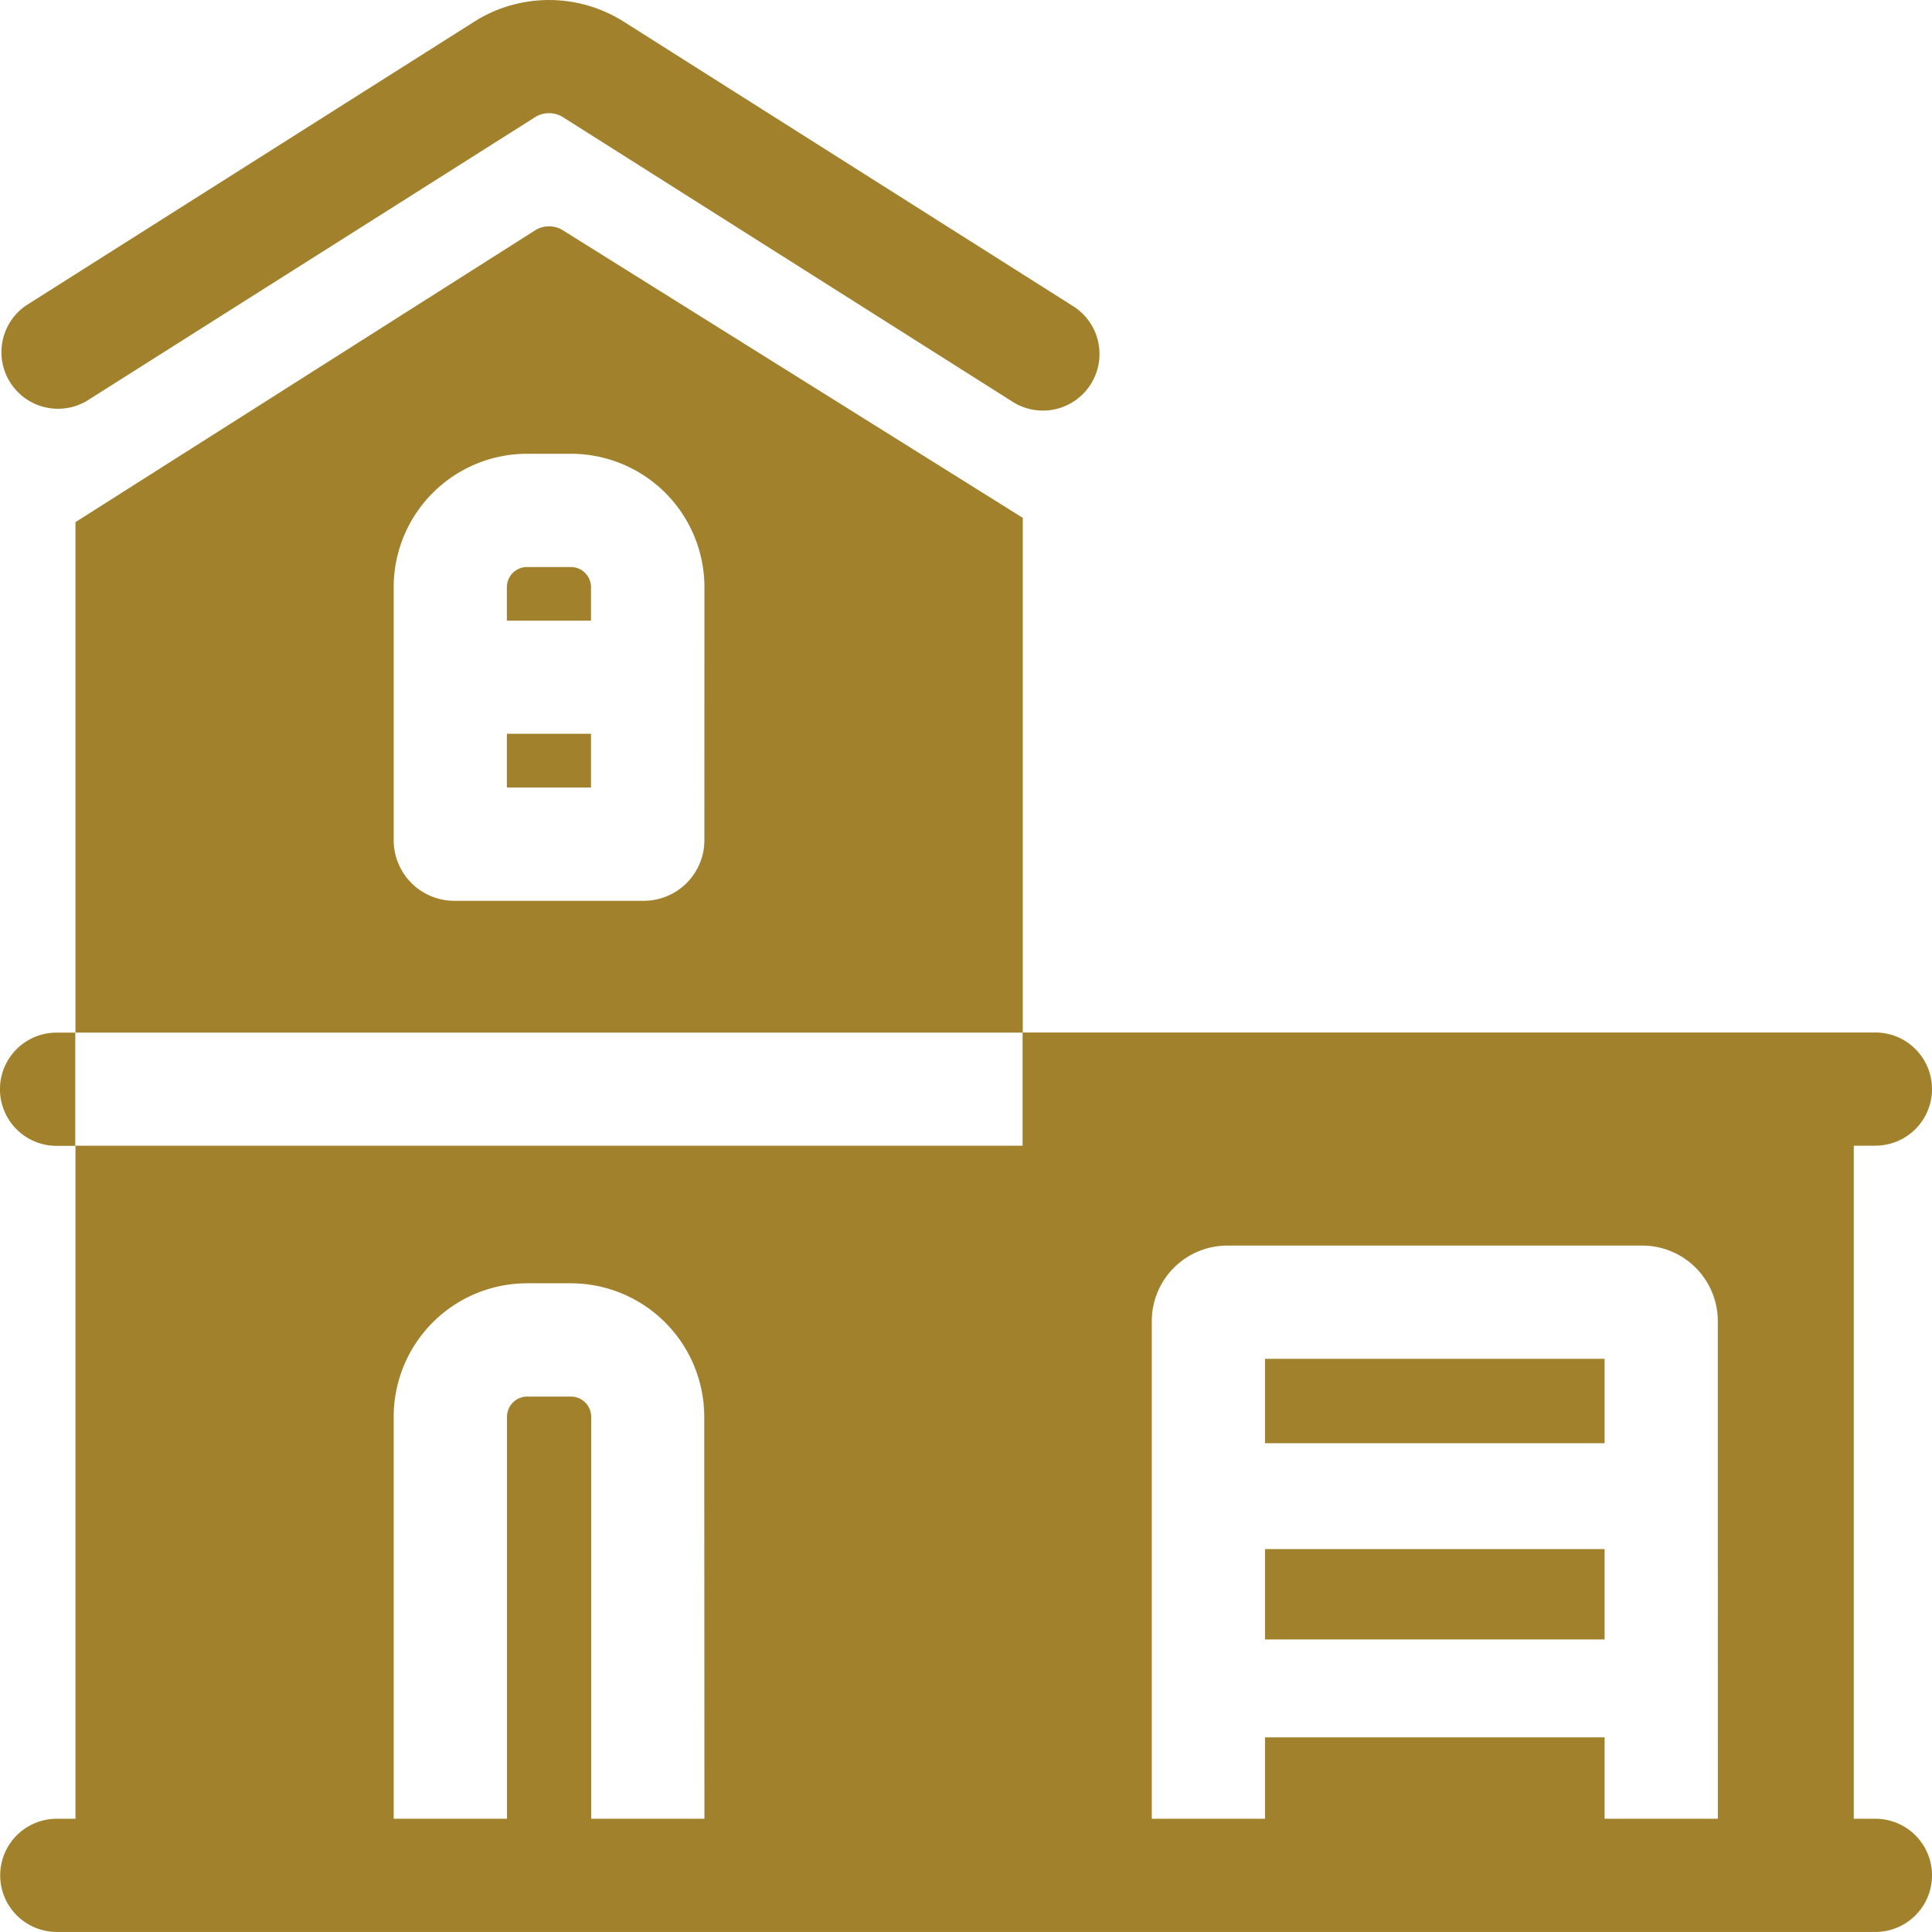 <svg xmlns="http://www.w3.org/2000/svg" width="31" height="31" viewBox="0 0 31 31"><defs><style>.a{fill:#a2812c;}</style></defs><g transform="translate(-0.336 -0.001)"><path class="a" d="M169.279,187.813h-.706a.324.324,0,0,0-.323.323v.538H169.6v-.538A.324.324,0,0,0,169.279,187.813Zm0,0" transform="translate(-159.781 -178.714)"/><path class="a" d="M168.25,243.1H169.6v.862H168.25Zm0,0" transform="translate(-159.781 -231.325)"/><path class="a" d="M30.428,354.692h-.347v-10.8h.347a.908.908,0,1,0,0-1.816H16.744v1.816H1.547v10.8h-.3a.908.908,0,1,0,0,1.816H30.428a.908.908,0,1,0,0-1.816Zm-18.789,0H9.822V348.24a.324.324,0,0,0-.325-.322h-.7a.324.324,0,0,0-.326.322v6.452H6.653V348.24A2.142,2.142,0,0,1,8.795,346.1h.7a2.143,2.143,0,0,1,2.141,2.139Zm16.261,0H26.083v-1.306H20.634v1.306H18.817v-7.986a1.213,1.213,0,0,1,1.211-1.211h6.661a1.212,1.212,0,0,1,1.21,1.211Zm0,0" transform="translate(0 -325.508)"/><path class="a" d="M1.248,342.07a.908.908,0,0,0,0,1.817h.3V342.07Zm0,0" transform="translate(-0.004 -325.5)"/><path class="a" d="M419.387,450.129h5.449v1.354h-5.449Zm0,0" transform="translate(-398.753 -428.325)"/><path class="a" d="M419.387,513.1h5.449v1.45h-5.449Zm0,0" transform="translate(-398.753 -488.243)"/><path class="a" d="M1.73,6.433,8.922,1.881a.421.421,0,0,1,.447,0l7.192,4.552A.908.908,0,1,0,17.533,4.9L10.34.346a2.244,2.244,0,0,0-2.39,0L.758,4.9A.908.908,0,0,0,1.73,6.433Zm0,0" transform="translate(0 0)"/><path class="a" d="M33.158,75.035a.421.421,0,0,0-.447,0l-7.375,4.682v8.191h15.2v-8.26Zm2.269,9.785a.973.973,0,0,1-.973.973h-3.04a.973.973,0,0,1-.972-.973V80.76a2.142,2.142,0,0,1,2.14-2.14h.706a2.142,2.142,0,0,1,2.14,2.14Zm0,0" transform="translate(-23.789 -71.338)"/></g></svg>